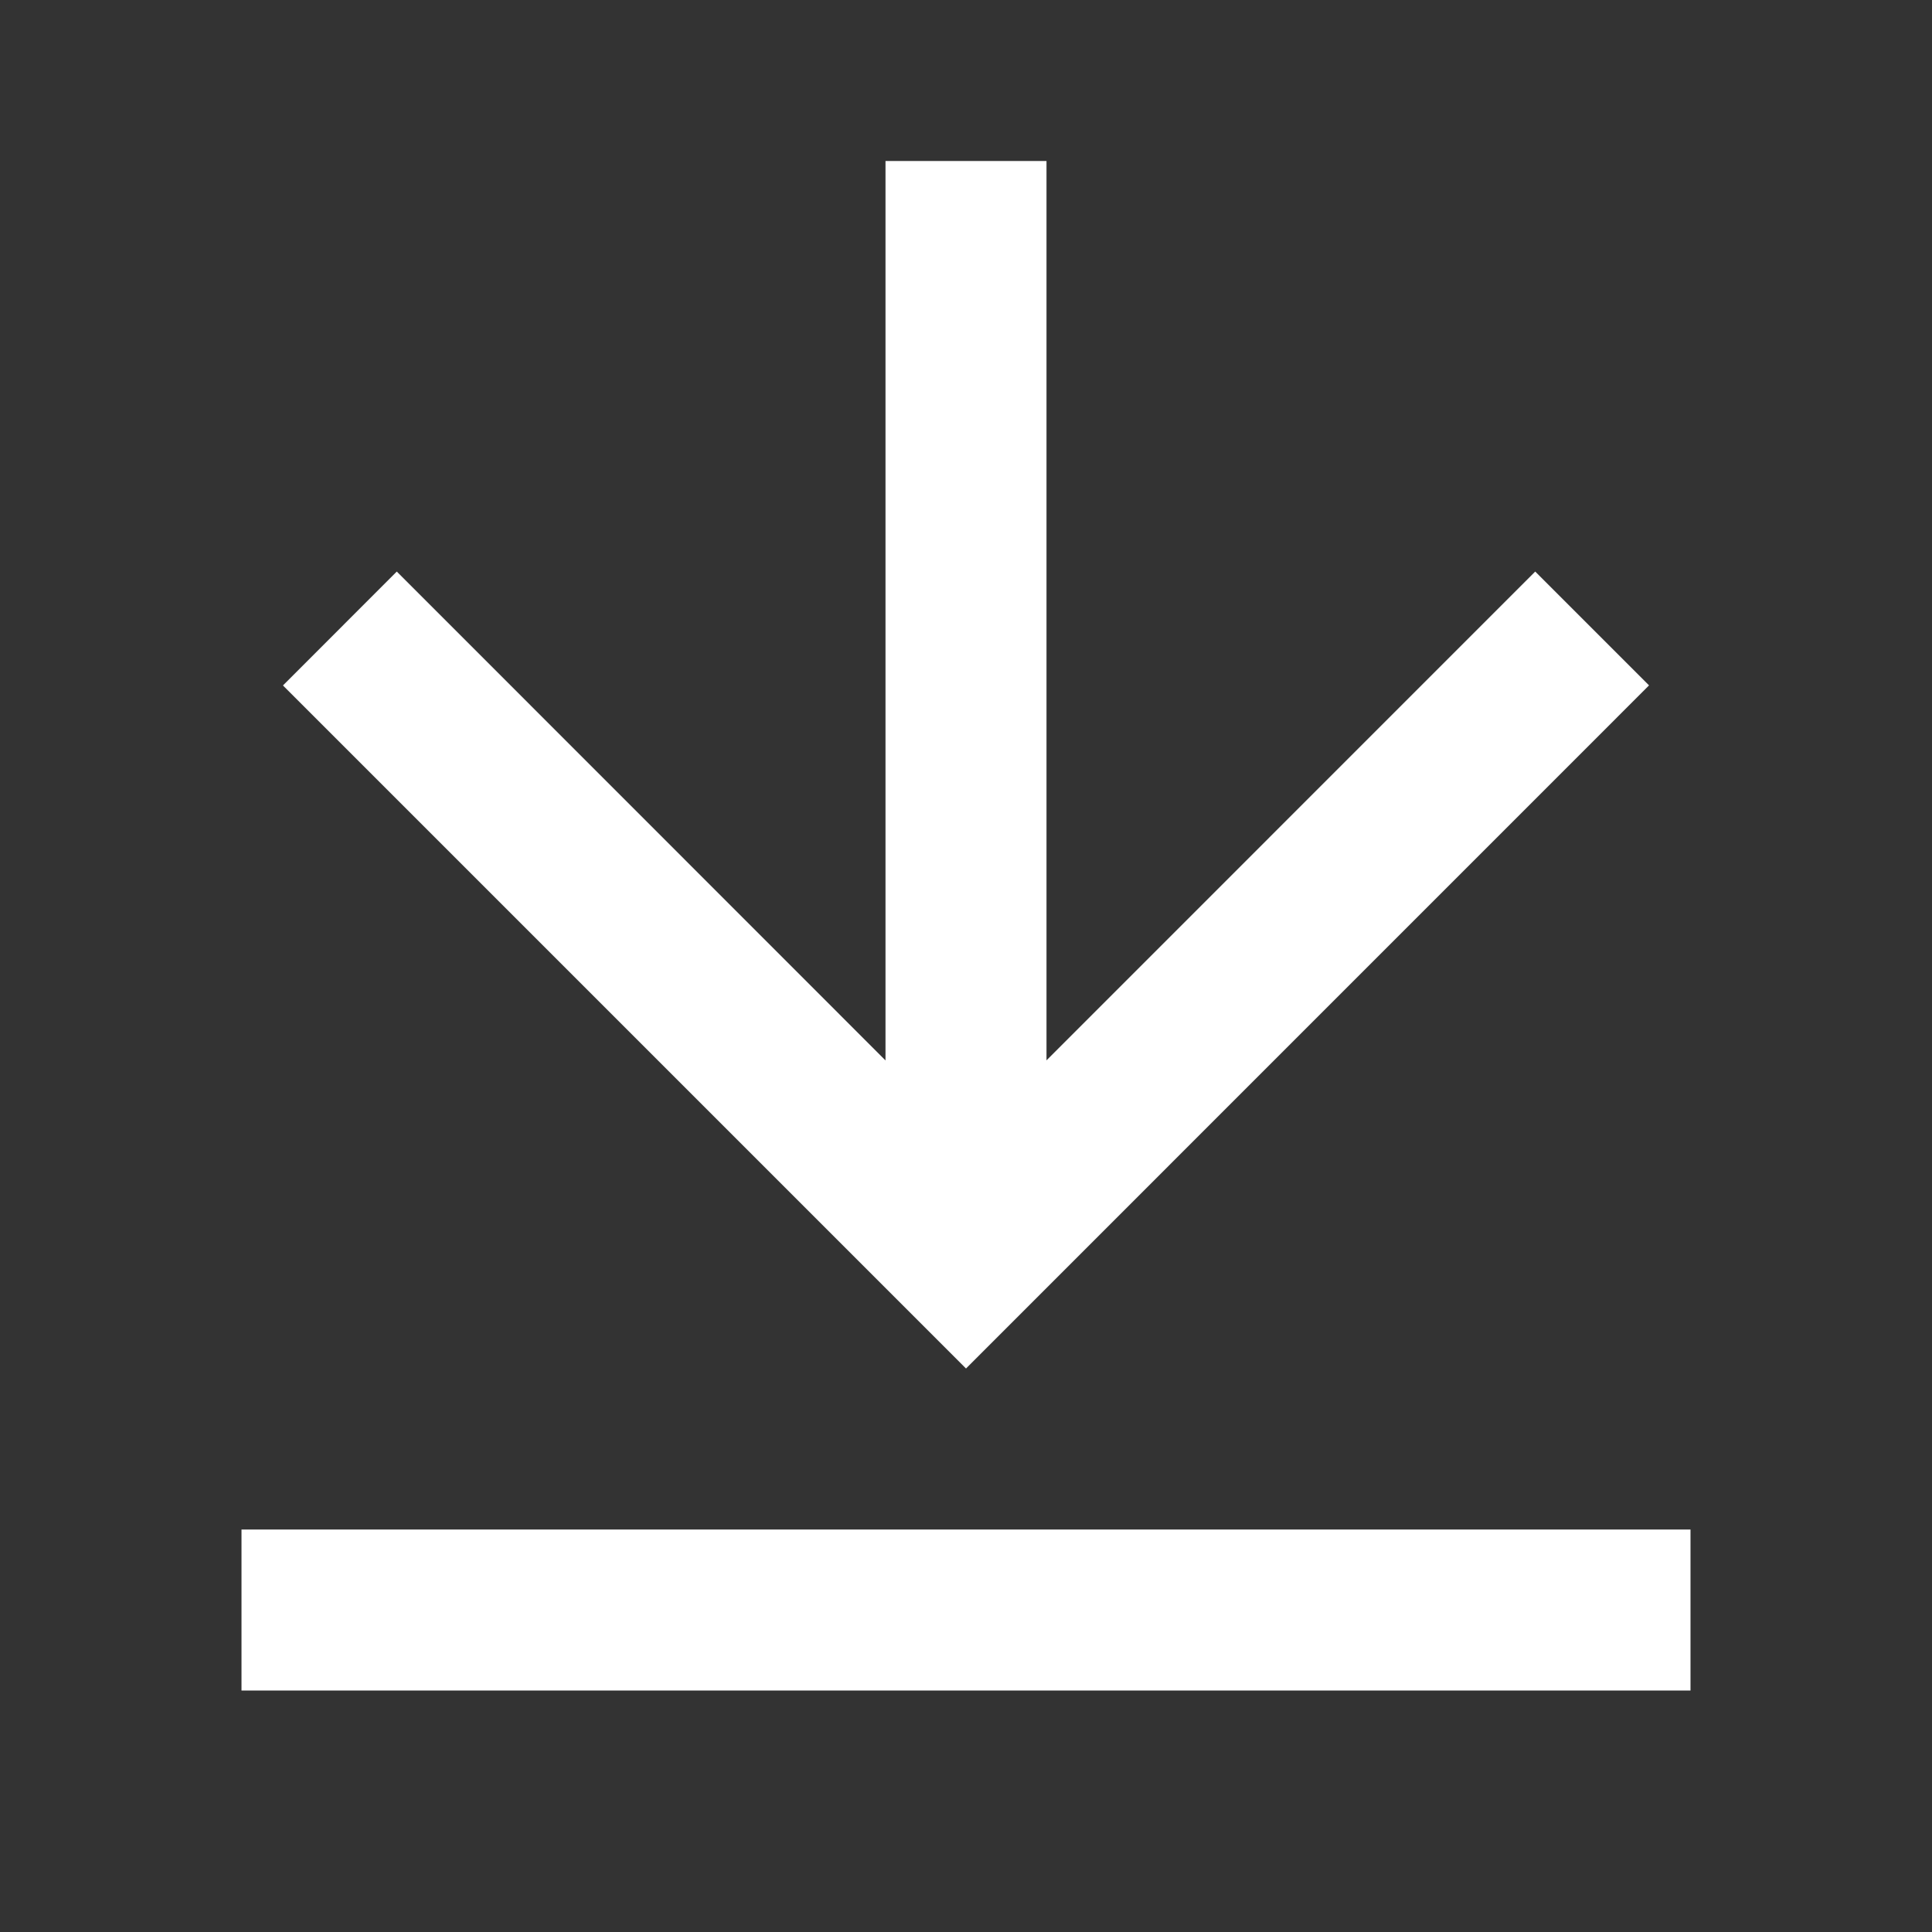 <svg width="24" height="24" viewBox="0 0 24 24" fill="none" xmlns="http://www.w3.org/2000/svg">
<rect x="0" y="0" width="24" height="24" fill="#333333" stroke="none"/>
<path d="M3 19H21V21H3V19ZM13 13.172L19.071 7.1L20.485 8.514L12 17L3.515 8.515L4.929 7.1L11 13.173V2H13V13.172Z" fill="white"/>
</svg>
